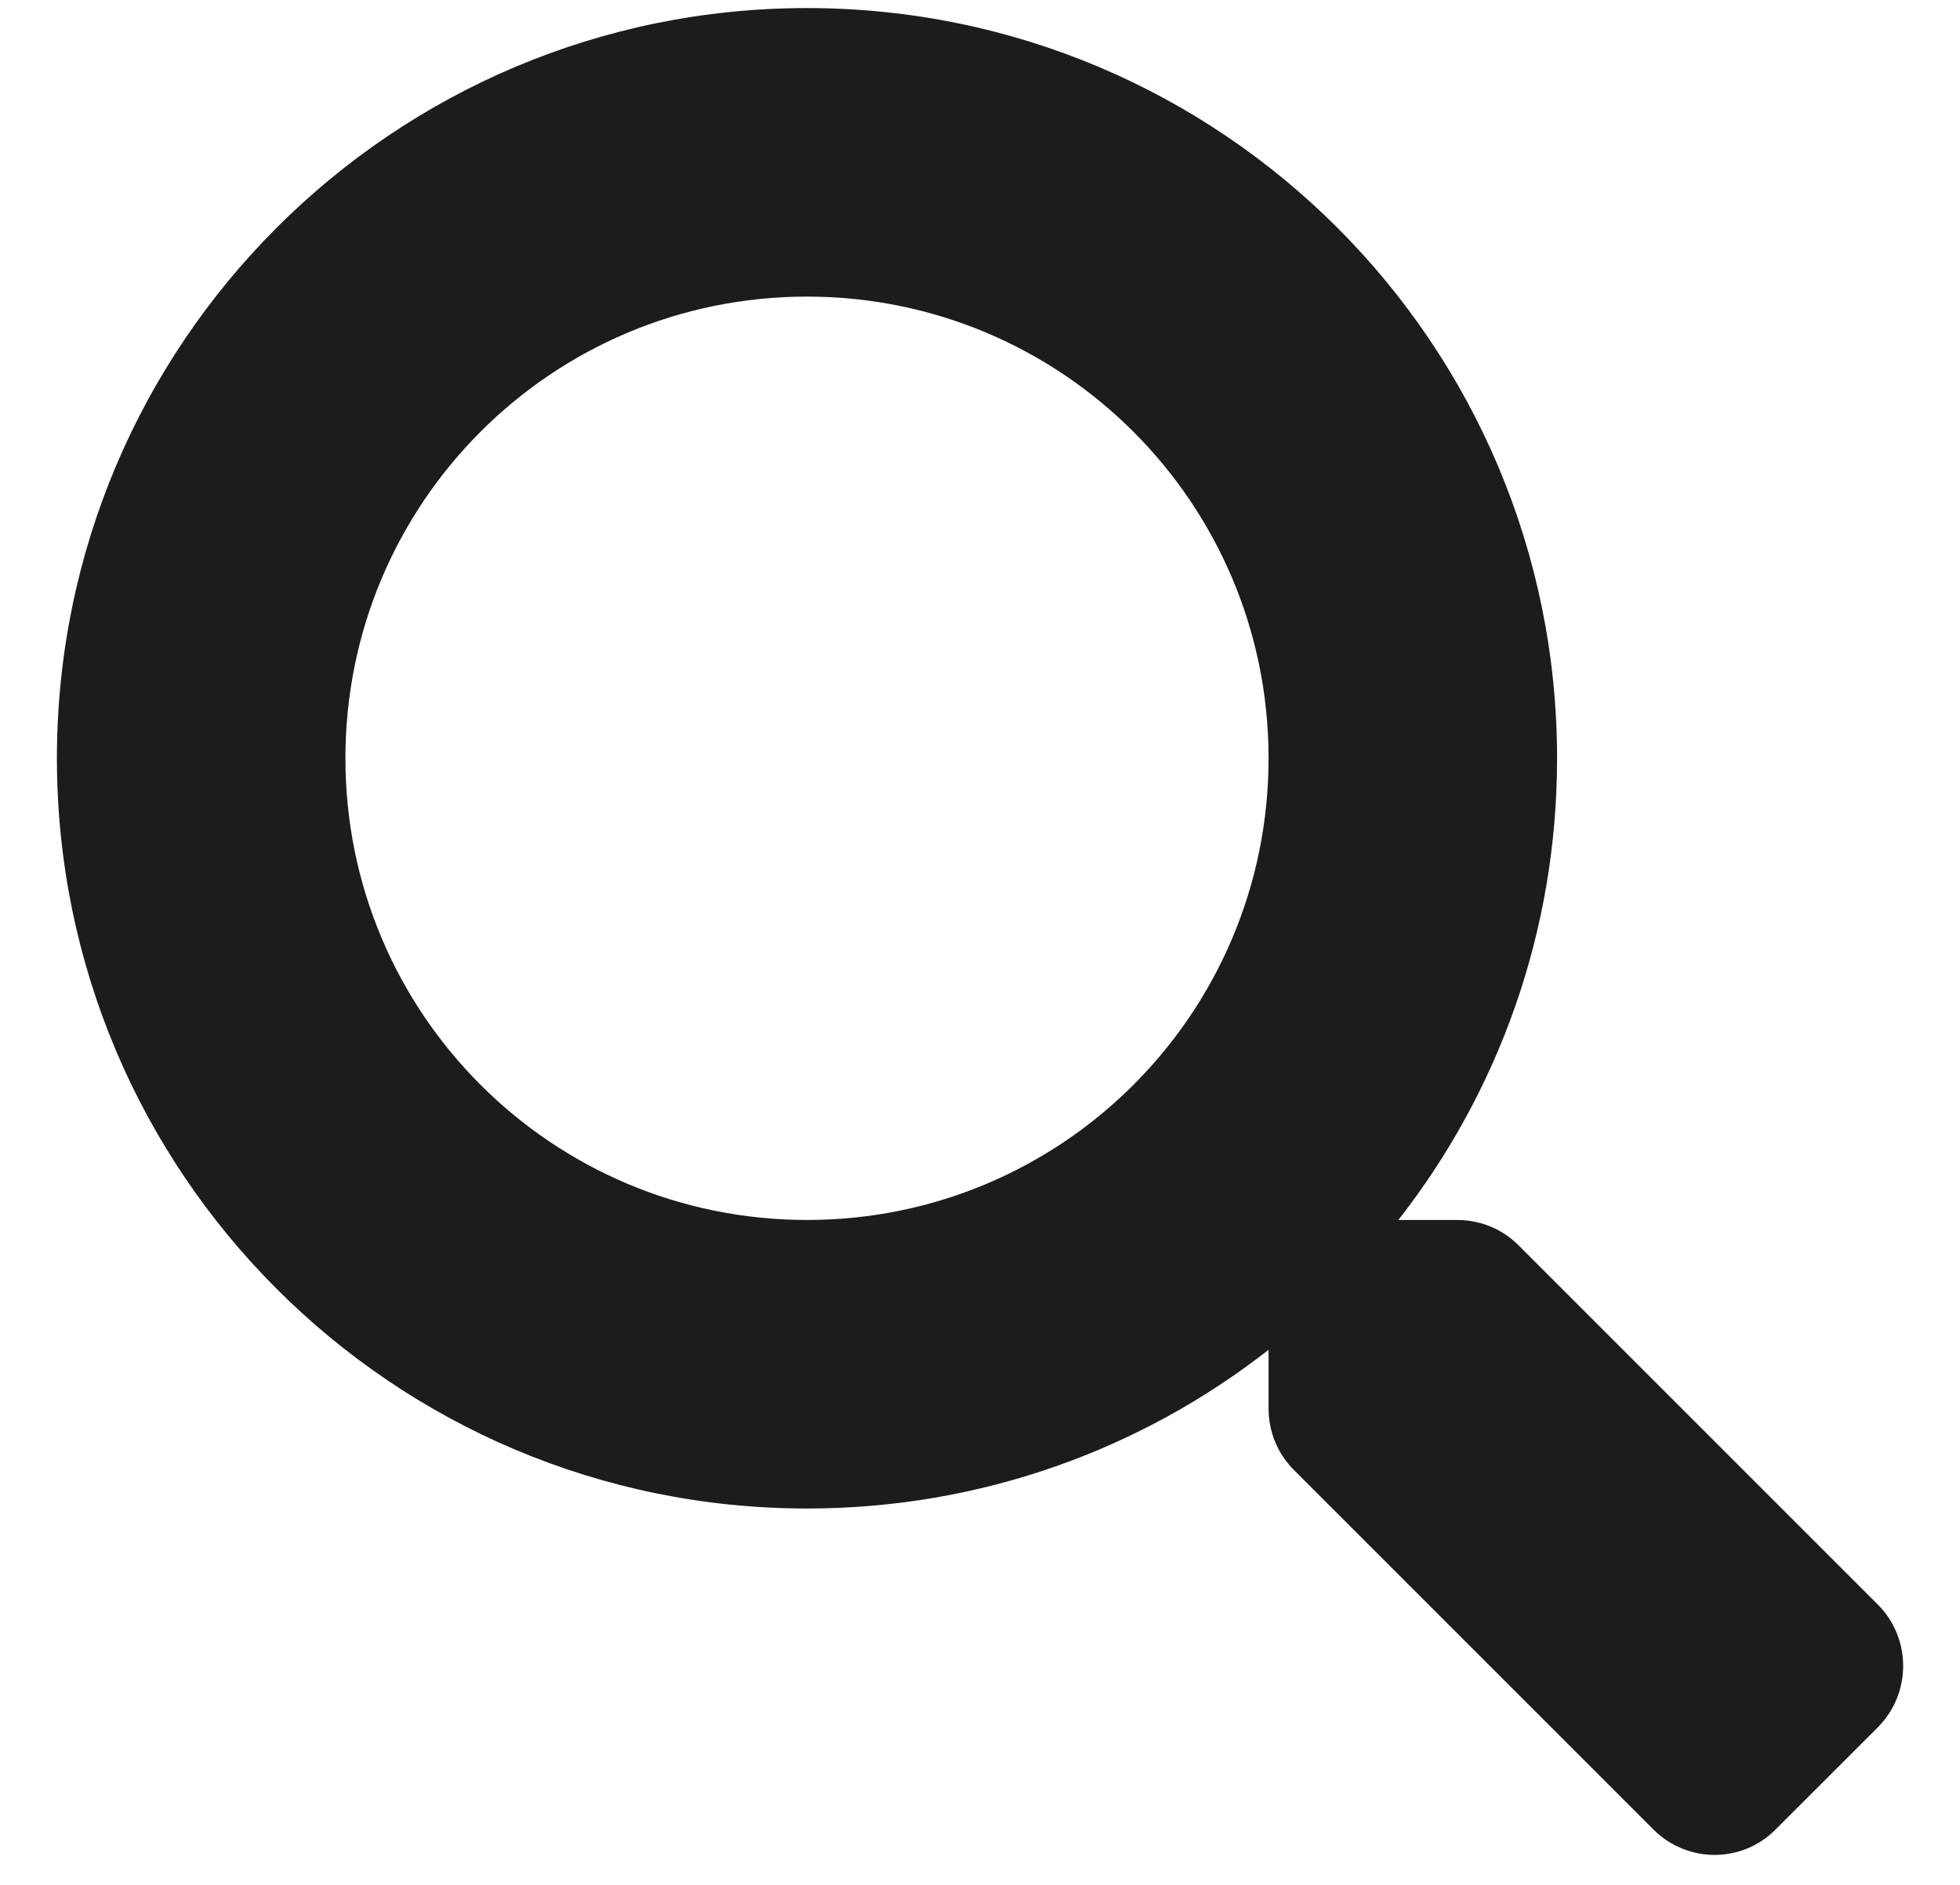 <svg width="26" height="25" viewBox="0 0 26 25" fill="none" xmlns="http://www.w3.org/2000/svg">
<path d="M24.913 21.285L20.143 16.516C19.928 16.3 19.636 16.181 19.33 16.181H18.55C19.871 14.492 20.655 12.368 20.655 10.058C20.655 4.561 16.202 0.107 10.705 0.107C5.209 0.107 0.755 4.561 0.755 10.058C0.755 15.554 5.209 20.008 10.705 20.008C13.016 20.008 15.14 19.223 16.828 17.903V18.683C16.828 18.989 16.948 19.281 17.163 19.496L21.933 24.265C22.382 24.715 23.109 24.715 23.554 24.265L24.908 22.912C25.358 22.462 25.358 21.735 24.913 21.285ZM10.705 16.181C7.323 16.181 4.582 13.444 4.582 10.058C4.582 6.675 7.318 3.934 10.705 3.934C14.087 3.934 16.828 6.671 16.828 10.058C16.828 13.44 14.092 16.181 10.705 16.181Z" fill="#1D1C1C"/>
</svg>
